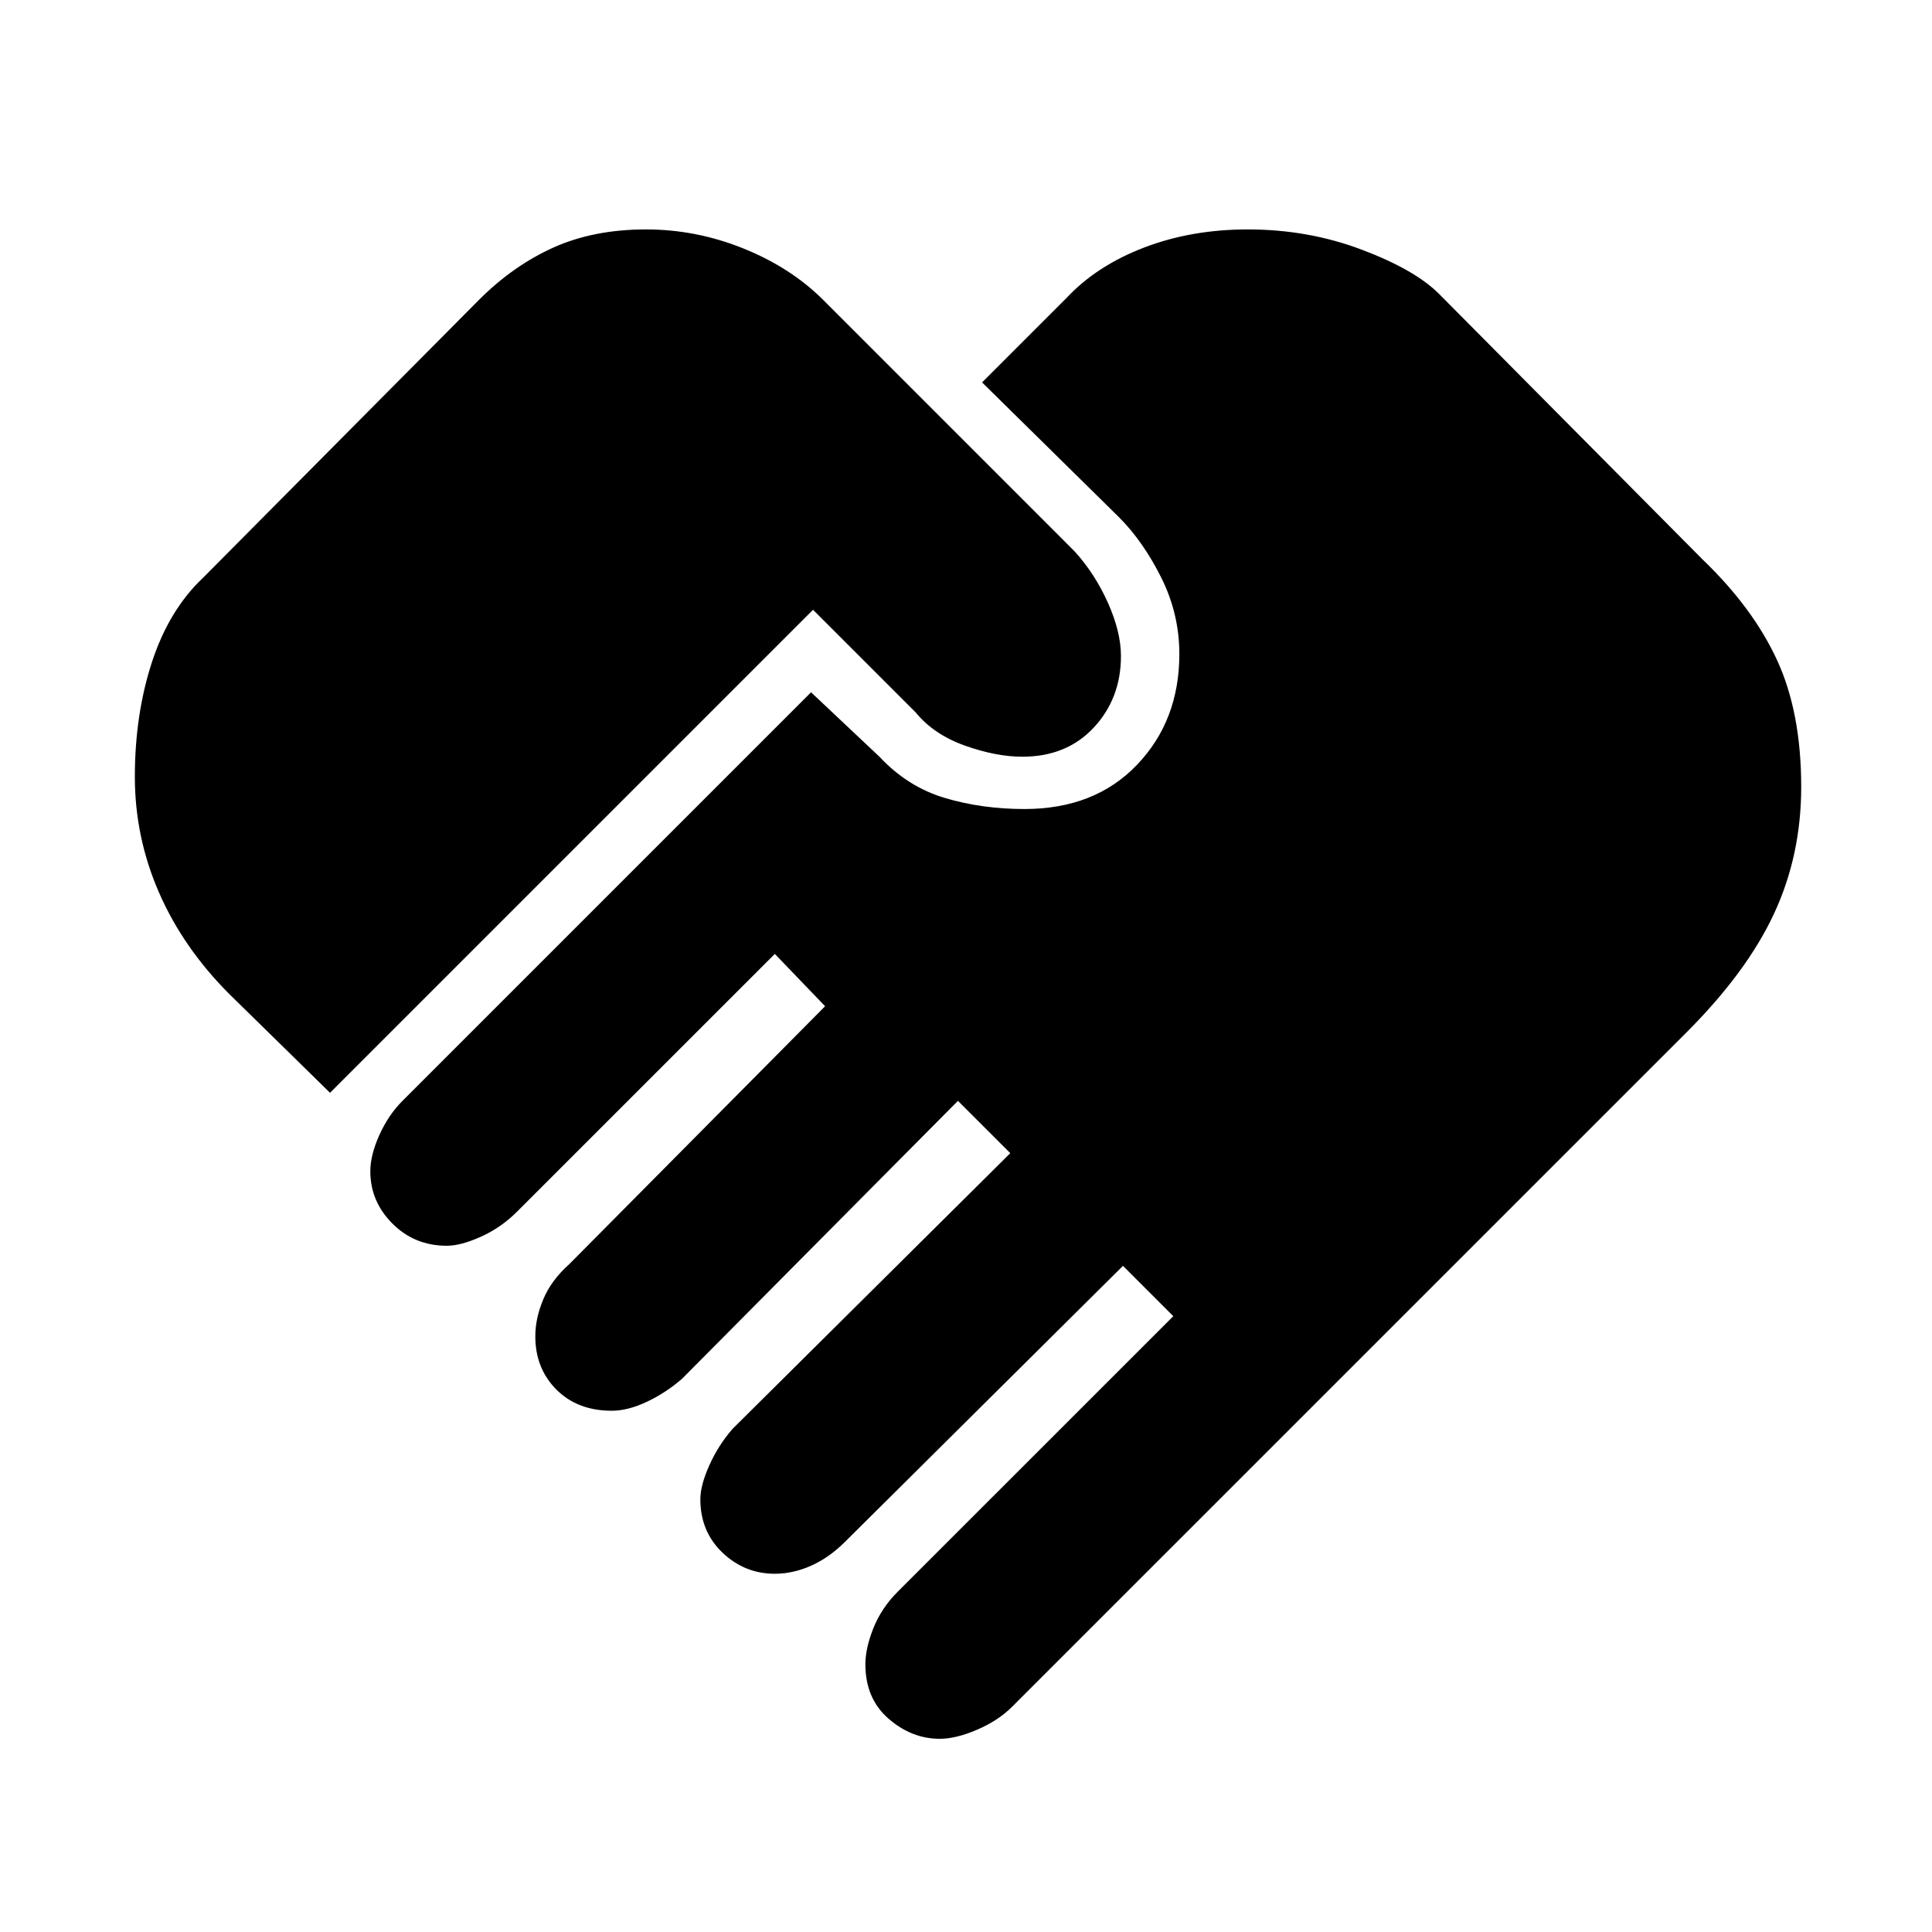 <svg xmlns="http://www.w3.org/2000/svg" height="40" width="40"><path d="M19.458 36Q18.875 36 18.396 35.583Q17.917 35.167 17.917 34.458Q17.917 34.125 18.083 33.708Q18.25 33.292 18.583 32.958L24.292 27.25L23.25 26.208L17.5 31.917Q17.167 32.25 16.792 32.417Q16.417 32.583 16.042 32.583Q15.417 32.583 14.958 32.146Q14.5 31.708 14.5 31.042Q14.5 30.75 14.688 30.333Q14.875 29.917 15.167 29.583L20.917 23.875L19.833 22.792L14.125 28.542Q13.792 28.833 13.396 29.021Q13 29.208 12.667 29.208Q11.958 29.208 11.521 28.771Q11.083 28.333 11.083 27.667Q11.083 27.292 11.25 26.896Q11.417 26.5 11.792 26.167L17.083 20.833L16.042 19.75L10.708 25.083Q10.375 25.417 9.958 25.604Q9.542 25.792 9.25 25.792Q8.583 25.792 8.125 25.333Q7.667 24.875 7.667 24.25Q7.667 23.917 7.854 23.5Q8.042 23.083 8.333 22.792L16.792 14.333L18.208 15.667Q18.792 16.292 19.562 16.521Q20.333 16.75 21.208 16.75Q22.667 16.75 23.542 15.833Q24.417 14.917 24.417 13.542Q24.417 12.708 24.042 11.958Q23.667 11.208 23.167 10.708L20.333 7.917L22.083 6.167Q22.708 5.5 23.688 5.125Q24.667 4.75 25.833 4.75Q27.083 4.75 28.188 5.167Q29.292 5.583 29.792 6.083L35.25 11.583Q36.292 12.583 36.792 13.667Q37.292 14.75 37.292 16.292Q37.292 17.708 36.729 18.917Q36.167 20.125 34.917 21.375L20.958 35.333Q20.667 35.625 20.229 35.812Q19.792 36 19.458 36ZM6.833 22.625 4.75 20.583Q3.792 19.625 3.292 18.479Q2.792 17.333 2.792 16.083Q2.792 14.792 3.146 13.708Q3.5 12.625 4.208 11.958L9.917 6.208Q10.625 5.5 11.458 5.125Q12.292 4.75 13.375 4.75Q14.417 4.75 15.396 5.146Q16.375 5.542 17.042 6.208L22.25 11.417Q22.667 11.875 22.938 12.479Q23.208 13.083 23.208 13.583Q23.208 14.458 22.646 15.063Q22.083 15.667 21.167 15.667Q20.625 15.667 19.979 15.438Q19.333 15.208 18.958 14.75L16.833 12.625Z"/></svg>